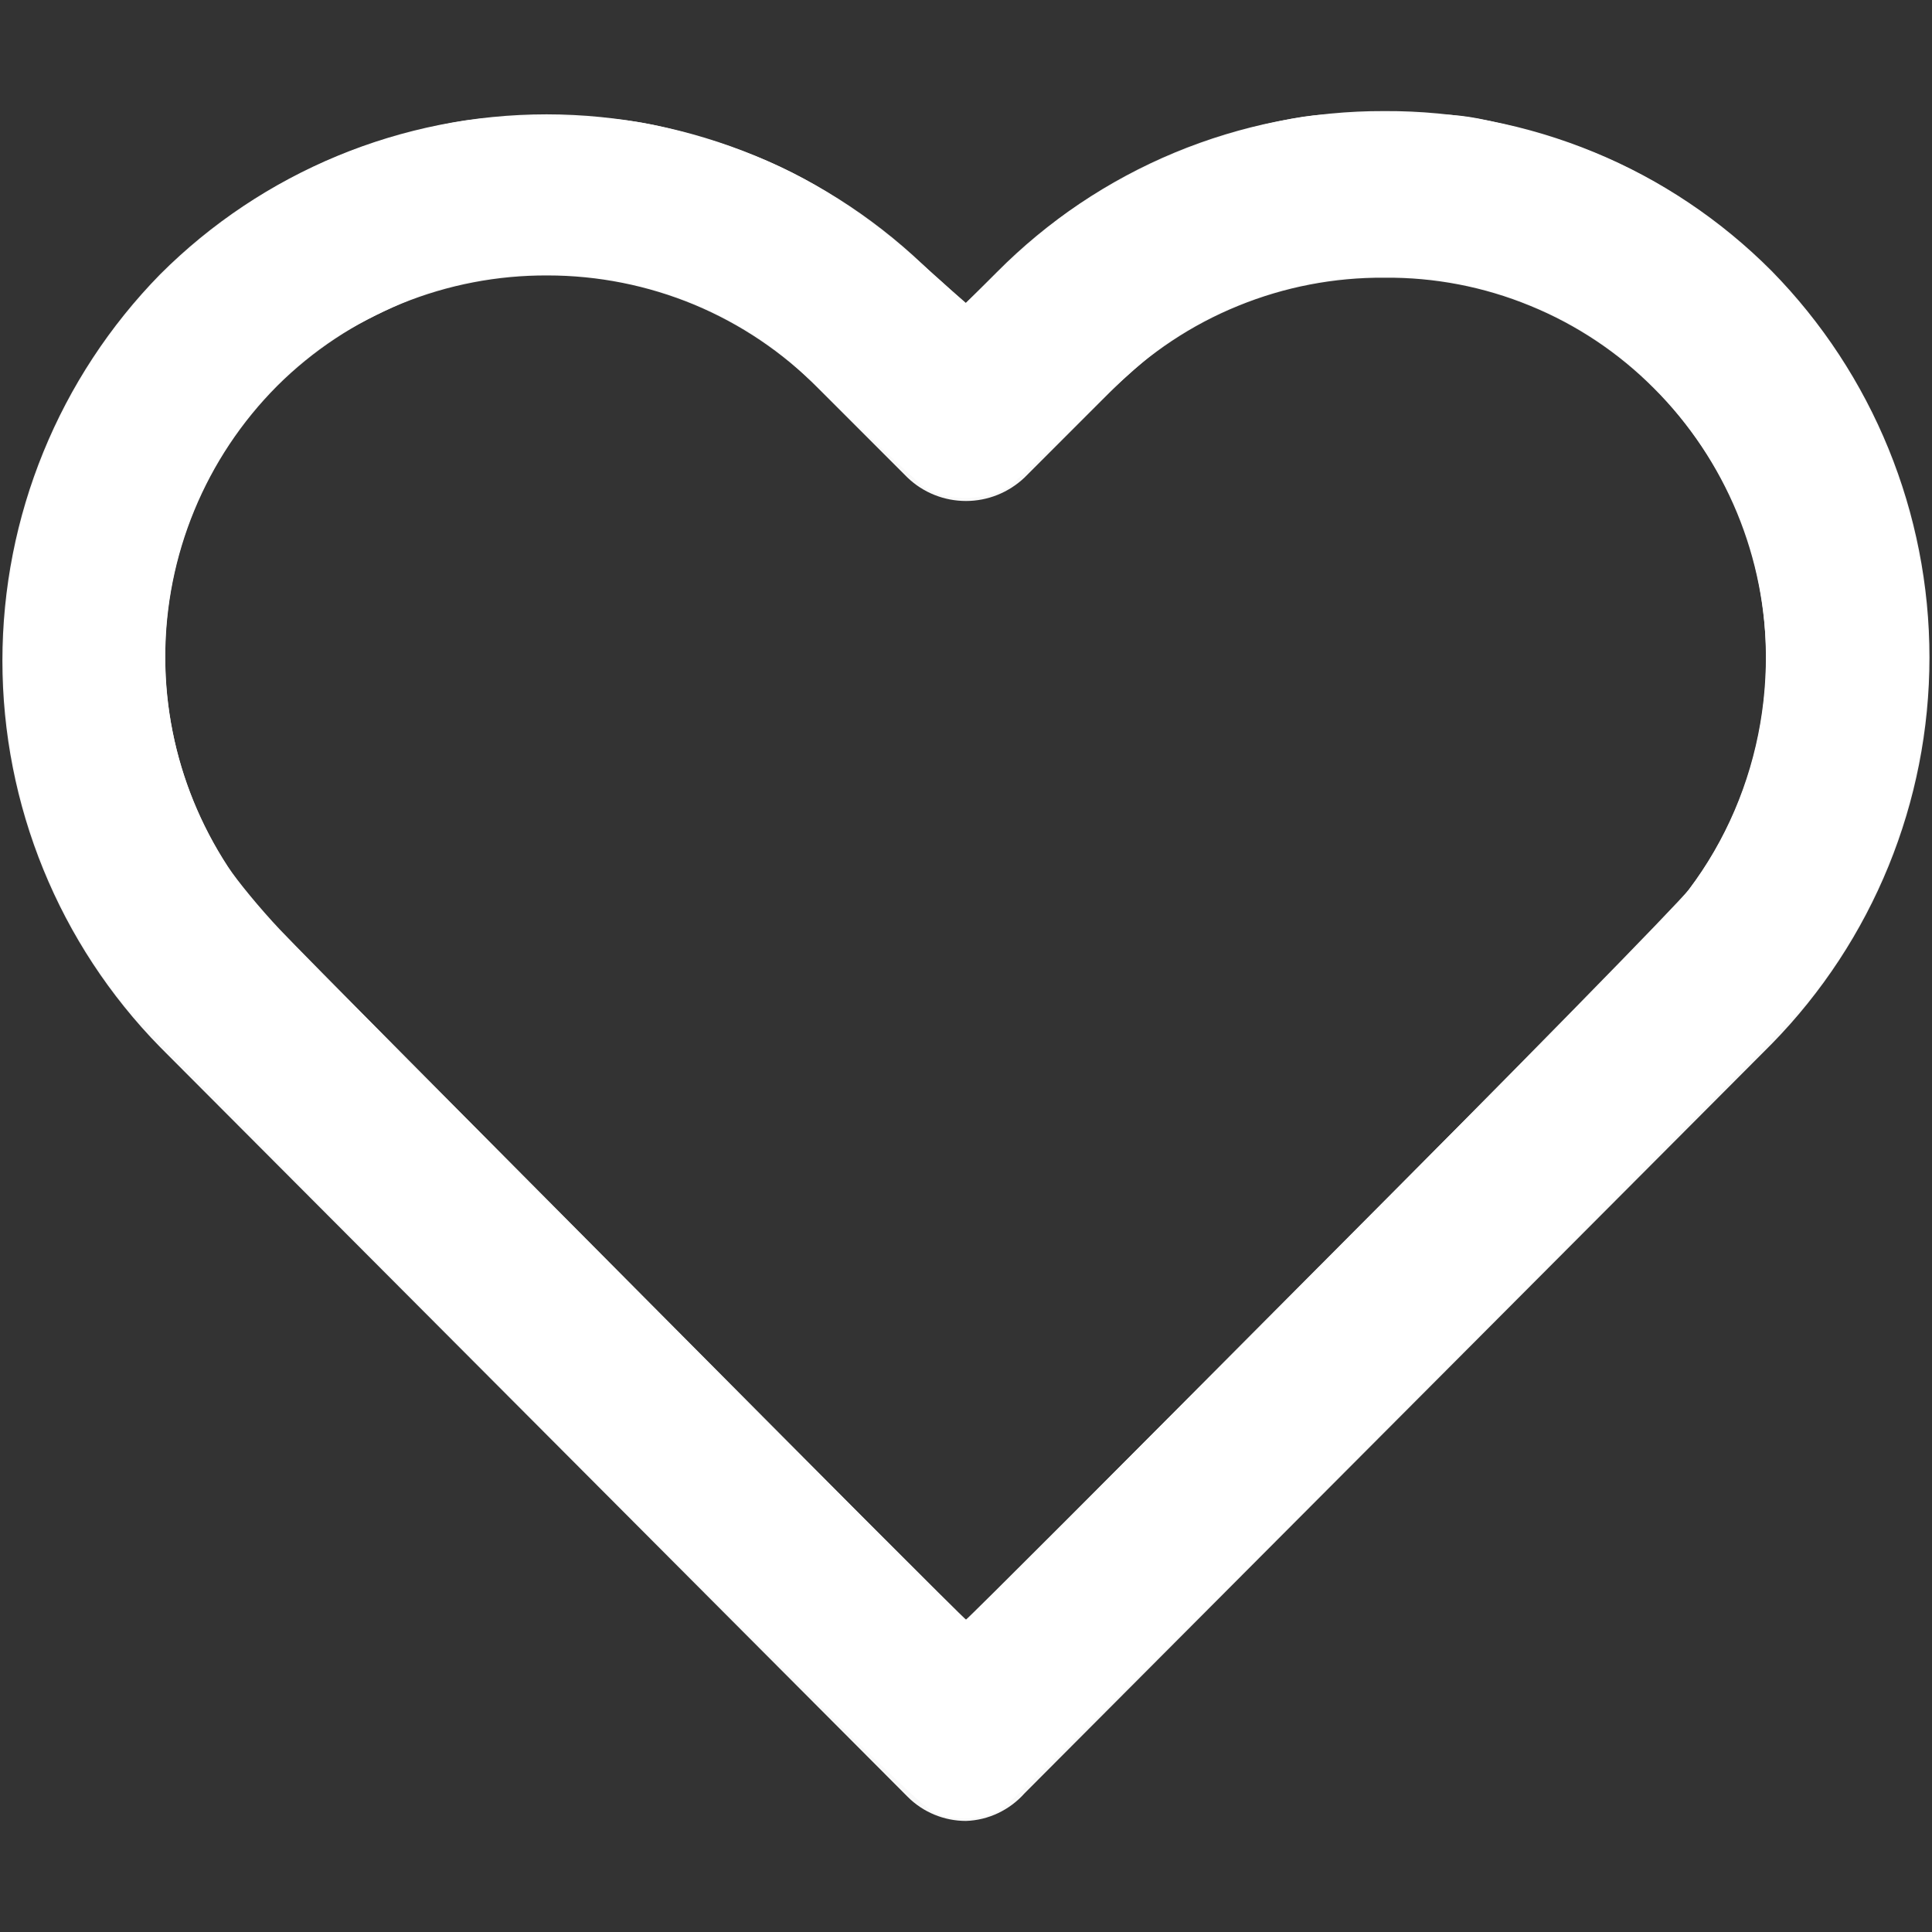 <?xml version="1.0" encoding="UTF-8" standalone="no"?>
<!-- Uploaded to: SVG Repo, www.svgrepo.com, Generator: SVG Repo Mixer Tools -->

<svg
   width="512"
   height="512"
   viewBox="0 0 15.36 15.36"
   fill="none"
   version="1.1"
   id="svg1"
   sodipodi:docname="heart-outline.svg"
   inkscape:version="1.3.2 (091e20e, 2023-11-25, custom)"
   xmlns:inkscape="http://www.inkscape.org/namespaces/inkscape"
   xmlns:sodipodi="http://sodipodi.sourceforge.net/DTD/sodipodi-0.dtd"
   xmlns="http://www.w3.org/2000/svg"
   xmlns:svg="http://www.w3.org/2000/svg"
   xmlns:rdf="http://www.w3.org/1999/02/22-rdf-syntax-ns#"
   xmlns:cc="http://creativecommons.org/ns#">
  <rect x="0" y="0" width="15.36" height="15.36" fill="#333333" stroke="none"/>
  <defs
     id="defs1" />
  <sodipodi:namedview
     id="namedview1"
     pagecolor="#ffffff"
     bordercolor="#666666"
     borderopacity="1.0"
     inkscape:showpageshadow="2"
     inkscape:pageopacity="0.0"
     inkscape:pagecheckerboard="true"
     inkscape:deskcolor="#d1d1d1"
     inkscape:export-bgcolor="#ffffff00"
     inkscape:zoom="1.5220473"
     inkscape:cx="268.717"
     inkscape:cy="269.70252"
     inkscape:window-width="1920"
     inkscape:window-height="1057"
     inkscape:window-x="-8"
     inkscape:window-y="-8"
     inkscape:window-maximized="1"
     inkscape:current-layer="svg1"
     inkscape:document-units="px" />
  <path
     d="M 7.68,14.477 C 7.506,14.477 7.338,14.408 7.215,14.284 L 1.273,8.325 C 0.469,7.505 0.019,6.402 0.019,5.253 c 0,-1.149 0.45,-2.251 1.254,-3.072 0.815,-0.815 1.92,-1.272 3.072,-1.272 1.152,0 2.257,0.458 3.072,1.272 l 0.263,0.228 0.246,-0.246 C 8.329,1.757 8.808,1.434 9.337,1.214 9.866,0.994 10.433,0.881 11.006,0.883 c 0.572,-0.003 1.139,0.109 1.668,0.327 0.529,0.218 1.009,0.54 1.412,0.945 0.804,0.82 1.254,1.923 1.254,3.072 0,1.149 -0.45,2.251 -1.254,3.072 L 8.145,14.258 c -0.059,0.066 -0.13,0.119 -0.21,0.157 -0.08,0.038 -0.167,0.059 -0.255,0.062 z M 4.354,2.19 C 3.955,2.188 3.56,2.264 3.191,2.414 2.822,2.565 2.486,2.787 2.204,3.068 1.634,3.64 1.314,4.415 1.314,5.223 c 0,0.808 0.32,1.582 0.89,2.155 L 7.68,12.889 13.148,7.395 c 0.283,-0.283 0.508,-0.619 0.661,-0.988 0.153,-0.37 0.232,-0.766 0.232,-1.166 0,-0.4 -0.079,-0.796 -0.232,-1.166 C 13.655,3.704 13.431,3.368 13.148,3.086 12.867,2.804 12.533,2.581 12.165,2.431 11.798,2.28 11.404,2.204 11.006,2.208 10.608,2.205 10.212,2.281 9.843,2.432 9.474,2.582 9.139,2.805 8.856,3.086 l -0.711,0.711 c -0.126,0.119 -0.292,0.186 -0.465,0.186 -0.173,0 -0.34,-0.066 -0.465,-0.186 L 6.504,3.086 C 6.223,2.801 5.888,2.576 5.519,2.422 5.15,2.269 4.754,2.19 4.354,2.19 Z"
     fill="#000000"
     id="path1"
     style="display:inline;fill:#f9f9f9;stroke-width:0.878" />
  <path
     style="display:inline;fill:none;stroke-width:0.024"
     d="M 5.33,10.659 C 2.252,7.56 1.963,7.261 1.799,6.996 1.501,6.517 1.358,6.047 1.337,5.484 1.316,4.914 1.418,4.444 1.665,3.964 2.416,2.51 4.229,1.919 5.694,2.651 6.051,2.829 6.222,2.965 6.774,3.507 7.369,4.091 7.41,4.118 7.701,4.117 7.946,4.116 8.013,4.07 8.569,3.523 9.09,3.011 9.298,2.847 9.642,2.675 10.053,2.47 10.416,2.381 10.908,2.363 c 1.45,-0.052 2.666,0.865 3.038,2.29 0.085,0.325 0.105,0.869 0.045,1.226 -0.081,0.482 -0.285,0.958 -0.577,1.339 -0.079,0.104 -1.402,1.452 -2.94,2.997 l -2.796,2.808 z"
     id="path2" />
  <path
     style="display:none;fill:#ffffff;stroke-width:0.028"
     d="M 4.613,10.596 C 2.926,8.826 1.478,7.293 1.398,7.188 0.073,5.472 0.616,2.891 2.51,1.903 2.994,1.65 3.423,1.547 3.994,1.548 4.452,1.548 4.735,1.594 5.108,1.731 5.689,1.943 6.008,2.178 6.748,2.936 7.362,3.566 7.41,3.597 7.725,3.577 7.827,3.571 7.956,3.542 8.016,3.512 8.08,3.48 8.358,3.219 8.691,2.878 9.415,2.138 9.676,1.951 10.279,1.741 10.688,1.598 11.019,1.55 11.472,1.567 c 0.208,0.008 0.467,0.034 0.576,0.059 1.309,0.298 2.312,1.355 2.58,2.72 0.205,1.045 -0.087,2.186 -0.767,2.99 -0.078,0.093 -1.501,1.588 -3.16,3.323 l -3.018,3.154 z"
     id="path3" />
  <path
     style="fill:#ffffff;stroke-width:0.024"
     d="M 7.444,14.418 C 7.336,14.375 6.948,13.995 4.237,11.28 2.54,9.581 1.084,8.106 1,8.001 -0.201,6.505 -0.297,4.417 0.762,2.821 1.342,1.947 2.251,1.304 3.261,1.052 3.701,0.942 3.85,0.925 4.362,0.927 4.893,0.928 5.105,0.956 5.541,1.081 6.281,1.296 6.77,1.587 7.492,2.243 L 7.676,2.411 7.965,2.133 C 8.124,1.98 8.358,1.781 8.485,1.691 8.966,1.349 9.593,1.08 10.196,0.958 c 0.246,-0.05 0.35,-0.057 0.832,-0.056 0.472,9.5837e-4 0.586,0.009 0.797,0.055 0.551,0.12 0.983,0.283 1.399,0.531 1.143,0.681 1.896,1.837 2.073,3.183 0.154,1.176 -0.209,2.437 -0.96,3.332 -0.082,0.098 -1.529,1.563 -3.216,3.256 -2.159,2.168 -3.098,3.094 -3.174,3.133 -0.151,0.077 -0.349,0.087 -0.503,0.026 z M 10.49,10.069 C 12.077,8.474 13.345,7.18 13.426,7.073 14.016,6.292 14.195,5.248 13.9,4.31 13.664,3.562 13.092,2.88 12.41,2.534 11.415,2.03 10.239,2.095 9.312,2.705 9.151,2.811 8.944,2.994 8.581,3.349 8.302,3.622 8.039,3.863 7.997,3.884 7.79,3.991 7.498,3.982 7.336,3.863 7.295,3.832 7.049,3.603 6.79,3.354 6.266,2.851 6.234,2.823 6.025,2.682 5.311,2.203 4.344,2.056 3.496,2.298 3.224,2.376 2.744,2.613 2.531,2.774 1.243,3.753 0.931,5.538 1.812,6.89 c 0.073,0.112 0.258,0.336 0.411,0.498 0.388,0.41 5.437,5.487 5.457,5.488 0.009,1.85e-4 1.273,-1.263 2.809,-2.807 z"
     id="path4" />
</svg>
